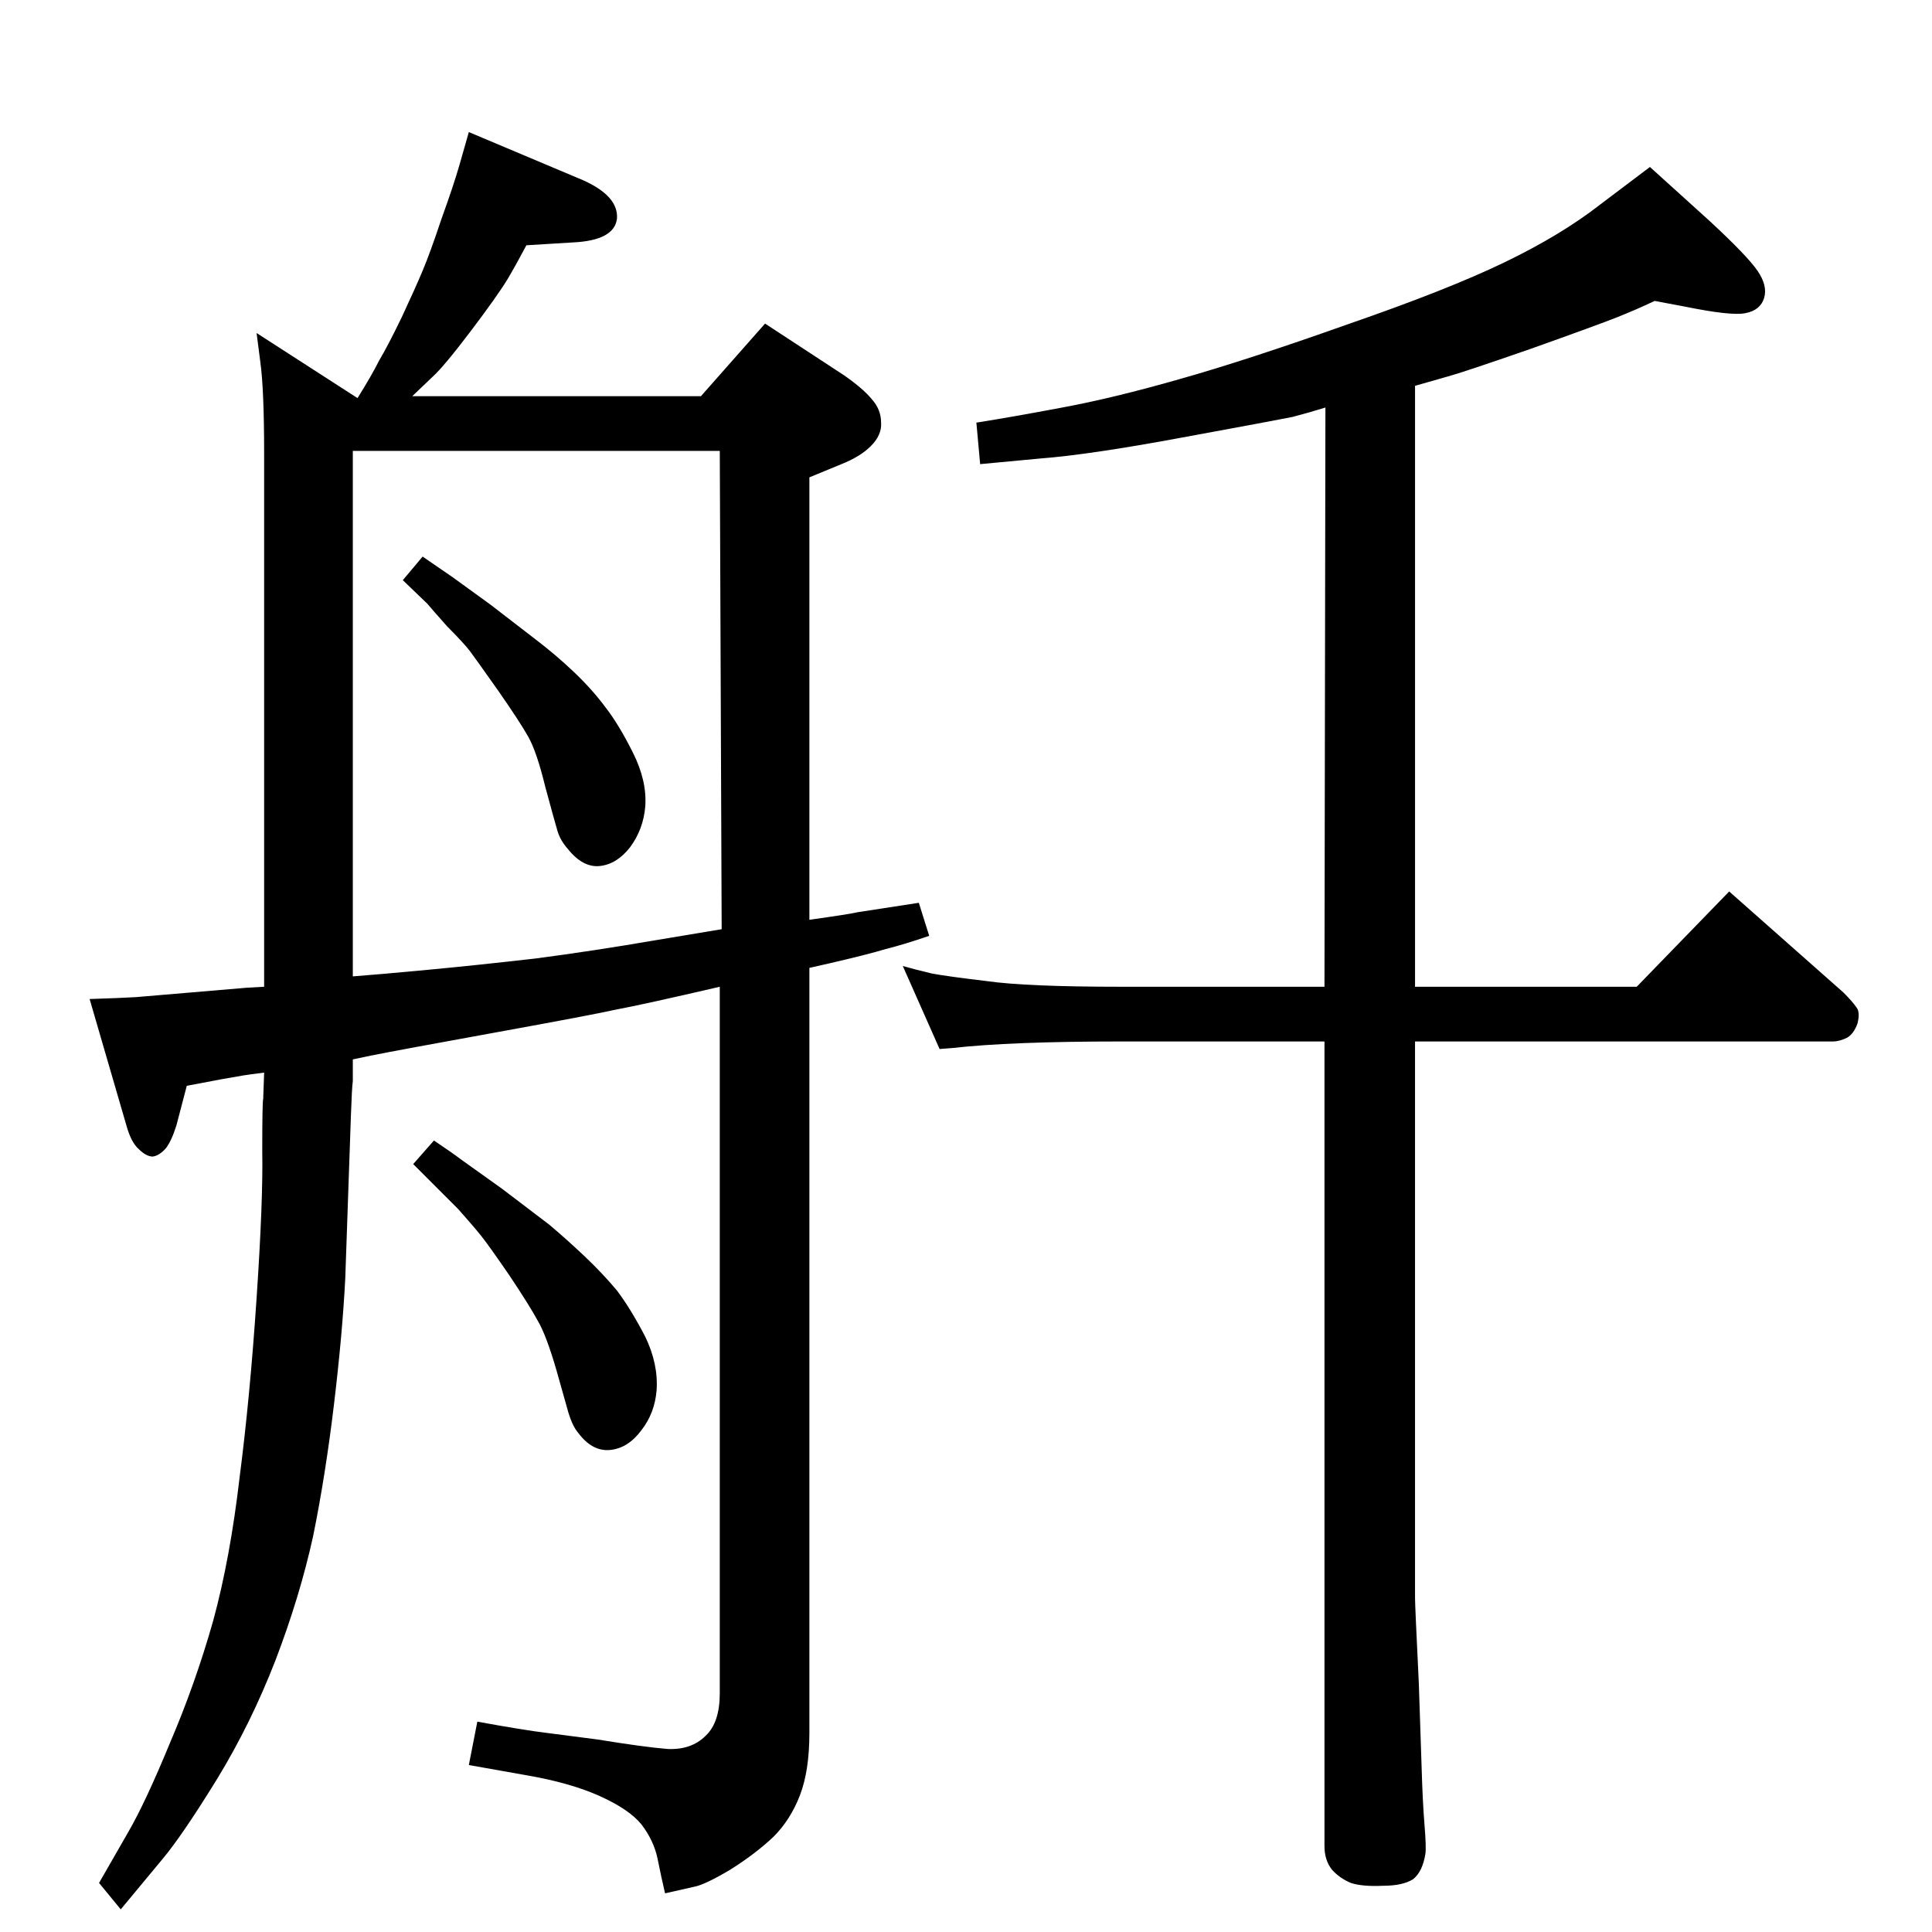 <?xml version="1.0" standalone="no"?>
<!DOCTYPE svg PUBLIC "-//W3C//DTD SVG 1.1//EN" "http://www.w3.org/Graphics/SVG/1.1/DTD/svg11.dtd" >
<svg xmlns="http://www.w3.org/2000/svg" xmlns:xlink="http://www.w3.org/1999/xlink" version="1.1" viewBox="0 0 2048 2048">
  <g transform="matrix(1 0 0 -1 0 2048)">
   <path fill="currentColor"
d="M1405 1616q-16 -5 -35 -10q-20 -4 -118 -22q-97 -18 -149 -22l-64 -6l-4 44q38 6 91 16q54 10 124 30q71 20 178 58q107 37 167 66t101 61l53 40l63 -57q40 -37 51 -53t7 -29t-20 -16q-15 -3 -64 7l-32 6q-19 -9 -39 -17t-93 -34q-72 -25 -87 -29l-35 -10v-637h235
l98 101l121 -107q10 -10 14 -16q4 -5 1 -17q-4 -11 -11 -15q-8 -4 -15 -4h-443v-590q0 -8 4 -90l3 -90q1 -35 3 -60q2 -24 1 -31q-3 -19 -13 -27q-11 -7 -32 -7q-22 -1 -34 3q-12 5 -20 14q-8 10 -8 25v853h-216q-117 0 -179 -7l-13 -1l-39 88q14 -4 31 -8q16 -3 58 -8
q42 -6 142 -6h216zM448 1458l32 -22l40 -29l48 -37q21 -16 40 -34q20 -19 34 -38q14 -18 29 -48t13 -57q-2 -24 -16 -43q-14 -18 -32 -20t-34 18q-8 9 -11 19t-13 47q-9 37 -18 53t-32 49q-24 34 -30 42q-7 9 -24 26q-16 18 -21 24l-26 25zM374 925v-23q-1 -7 -2 -36
l-6 -173q-3 -59 -12 -134t-22 -139q-14 -64 -40 -132q-26 -67 -62 -126q-37 -60 -58 -85l-44 -53l-23 28l31 54q18 31 44 94q27 63 46 130q18 66 28 152q11 85 18 190q7 104 6 156q0 52 1 55l1 28q-16 -2 -22 -3l-23 -4l-37 -7l-11 -42q-5 -16 -11 -24q-7 -8 -14 -9
q-7 0 -15 8q-8 7 -13 25l-39 134q32 1 49 2l118 10l18 1v565q0 68 -4 97l-4 31l107 -69q15 24 23 40q9 15 24 46q14 30 22 49t20 55q13 36 19 57l10 35l121 -51q38 -17 36 -41q-3 -23 -47 -25l-49 -3q-10 -19 -20 -36q-11 -18 -39 -55t-40 -48l-22 -21h306l68 77l84 -55
q20 -14 29 -25q10 -11 10 -25q1 -13 -11 -25q-11 -11 -31 -19l-34 -14v-469q43 6 51 8l65 10l11 -35q-26 -9 -46 -14q-20 -6 -59 -15l-22 -5v-811q0 -40 -10 -66t-28 -44q-19 -18 -46 -35q-27 -16 -38 -18l-31 -7q-4 17 -8 37q-4 19 -17 36q-13 16 -44 30t-77 22l-62 11
l9 46q49 -9 74 -12l54 -7q49 -8 74 -10q25 -1 40 14q15 14 15 45v749q-82 -19 -109 -24q-27 -6 -129 -24.5t-132 -24.5zM374 1013q27 2 80 7t114 12q61 8 125 19l72 12l-2 507h-389v-557zM460 839q18 -12 30 -21l42 -30l50 -38q19 -16 38 -34q18 -17 34 -36q15 -20 30 -49
q14 -29 12 -57q-2 -24 -16 -42q-14 -19 -33 -21t-34 18q-7 8 -12 27l-11 39q-11 38 -20 53q-8 15 -30 48q-22 32 -30 42t-24 28l-22 22l-26 26z" />
  </g>

</svg>
